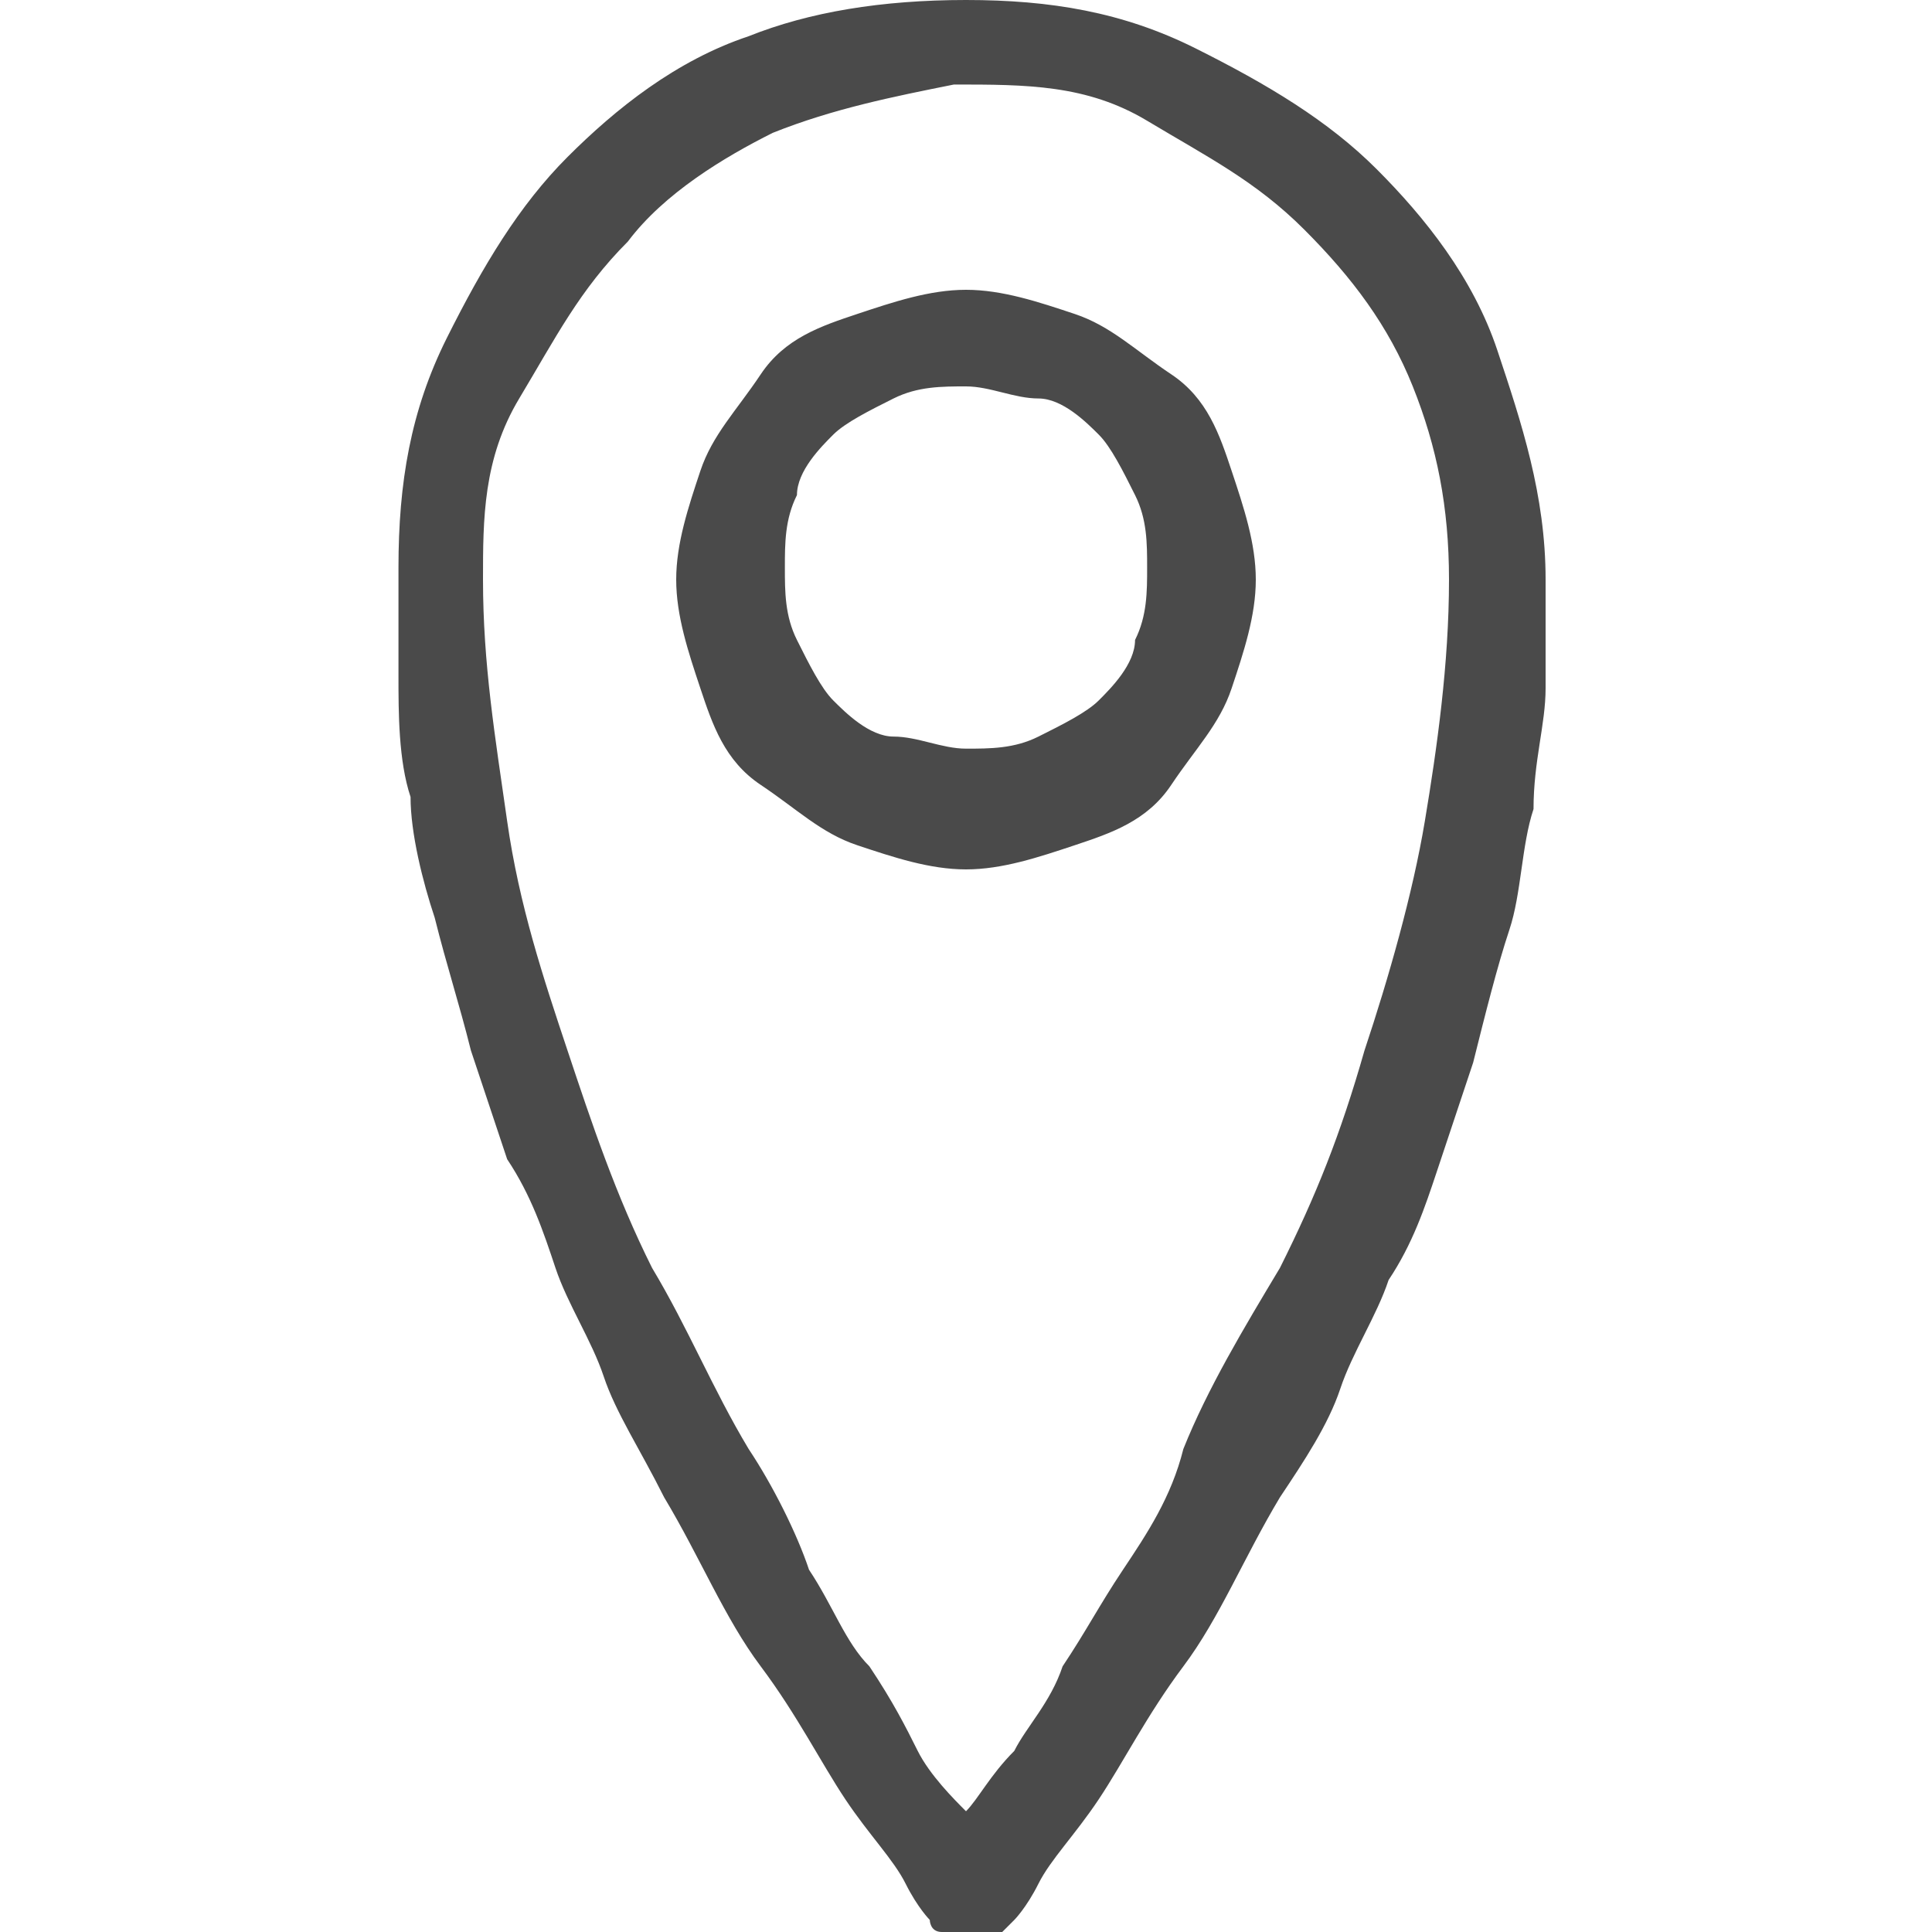 <?xml version="1.0" encoding="utf-8"?>
<!-- Generator: Adobe Illustrator 21.0.0, SVG Export Plug-In . SVG Version: 6.00 Build 0)  -->
<svg version="1.1" id="Layer_1" xmlns="http://www.w3.org/2000/svg" xmlns:xlink="http://www.w3.org/1999/xlink" x="0px" y="0px"
	 viewBox="0 0 16 16" style="enable-background:new 0 0 16 16;" xml:space="preserve">
<style type="text/css">
	.st0{enable-background:new    ;}
	.st1{fill:#4A4A4A;}
</style>
<g id="Page-1">
	<g id="Kontakt" transform="translate(-1043, -417)">
		<g id="Group-13" transform="translate(1010, 280)">
			<g id="Group-10">
				<g id="Group-7">
					<g id="Group-6" transform="translate(30, 124)">
						<g class="st0">
							<path class="st1" d="M10.8,29c-0.1,0-0.1-0.1-0.1-0.1c0,0-0.1-0.1-0.2-0.3s-0.3-0.4-0.5-0.7c-0.2-0.3-0.4-0.7-0.7-1.1
								c-0.3-0.4-0.5-0.9-0.8-1.4C8.3,25,8.1,24.7,8,24.4c-0.1-0.3-0.3-0.6-0.4-0.9c-0.1-0.3-0.2-0.6-0.4-0.9
								c-0.1-0.3-0.2-0.6-0.3-0.9c-0.1-0.4-0.2-0.7-0.3-1.1c-0.1-0.3-0.2-0.7-0.2-1c-0.1-0.3-0.1-0.7-0.1-1c0-0.3,0-0.6,0-0.9
								c0-0.7,0.1-1.3,0.4-1.9s0.6-1.1,1-1.5c0.4-0.4,0.9-0.8,1.5-1C9.7,13.1,10.3,13,11,13c0.7,0,1.3,0.1,1.9,0.4
								c0.6,0.3,1.1,0.6,1.5,1c0.4,0.4,0.8,0.9,1,1.5s0.4,1.2,0.4,1.9c0,0.3,0,0.6,0,0.9c0,0.3-0.1,0.6-0.1,1
								c-0.1,0.3-0.1,0.7-0.2,1c-0.1,0.3-0.2,0.7-0.3,1.1c-0.1,0.3-0.2,0.6-0.3,0.9c-0.1,0.3-0.2,0.6-0.4,0.9
								c-0.1,0.3-0.3,0.6-0.4,0.9c-0.1,0.3-0.3,0.6-0.5,0.9c-0.3,0.5-0.5,1-0.8,1.4c-0.3,0.4-0.5,0.8-0.7,1.1
								c-0.2,0.3-0.4,0.5-0.5,0.7s-0.2,0.3-0.2,0.3c0,0-0.1,0.1-0.1,0.1s-0.1,0-0.2,0S10.9,29,10.8,29z M9.4,14.1
								C9,14.3,8.5,14.6,8.2,15c-0.4,0.4-0.6,0.8-0.9,1.3S7,17.3,7,17.8c0,0.7,0.1,1.3,0.2,2s0.3,1.3,0.5,1.9
								c0.2,0.6,0.4,1.2,0.7,1.8C8.7,24,8.9,24.5,9.2,25c0.2,0.3,0.4,0.7,0.5,1c0.2,0.3,0.3,0.6,0.5,0.8c0.2,0.3,0.3,0.5,0.4,0.7
								c0.1,0.2,0.3,0.4,0.4,0.5c0.1-0.1,0.2-0.3,0.4-0.5c0.1-0.2,0.3-0.4,0.4-0.7c0.2-0.3,0.3-0.5,0.5-0.8s0.4-0.6,0.5-1
								c0.2-0.5,0.5-1,0.8-1.5c0.3-0.6,0.5-1.1,0.7-1.8c0.2-0.6,0.4-1.3,0.5-1.9s0.2-1.3,0.2-2c0-0.6-0.1-1.1-0.3-1.6
								s-0.5-0.9-0.9-1.3c-0.4-0.4-0.8-0.6-1.3-0.9s-1-0.3-1.6-0.3C10.4,13.8,9.9,13.9,9.4,14.1z M10.1,20c-0.3-0.1-0.5-0.3-0.8-0.5
								S8.9,19,8.8,18.7s-0.2-0.6-0.2-0.9c0-0.3,0.1-0.6,0.2-0.9s0.3-0.5,0.5-0.8s0.5-0.4,0.8-0.5s0.6-0.2,0.9-0.2
								c0.3,0,0.6,0.1,0.9,0.2s0.5,0.3,0.8,0.5s0.4,0.5,0.5,0.8s0.2,0.6,0.2,0.9c0,0.3-0.1,0.6-0.2,0.9s-0.3,0.5-0.5,0.8
								s-0.5,0.4-0.8,0.5s-0.6,0.2-0.9,0.2C10.7,20.2,10.4,20.1,10.1,20z M10.4,16.3c-0.2,0.1-0.4,0.2-0.5,0.3
								c-0.1,0.1-0.3,0.3-0.3,0.5c-0.1,0.2-0.1,0.4-0.1,0.6c0,0.2,0,0.4,0.1,0.6c0.1,0.2,0.2,0.4,0.3,0.5c0.1,0.1,0.3,0.3,0.5,0.3
								s0.4,0.1,0.6,0.1s0.4,0,0.6-0.1s0.4-0.2,0.5-0.3c0.1-0.1,0.3-0.3,0.3-0.5c0.1-0.2,0.1-0.4,0.1-0.6c0-0.2,0-0.4-0.1-0.6
								c-0.1-0.2-0.2-0.4-0.3-0.5c-0.1-0.1-0.3-0.3-0.5-0.3s-0.4-0.1-0.6-0.1S10.6,16.2,10.4,16.3z"/>
						</g>
					</g>
				</g>
			</g>
		</g>
	</g>
</g>
</svg>
